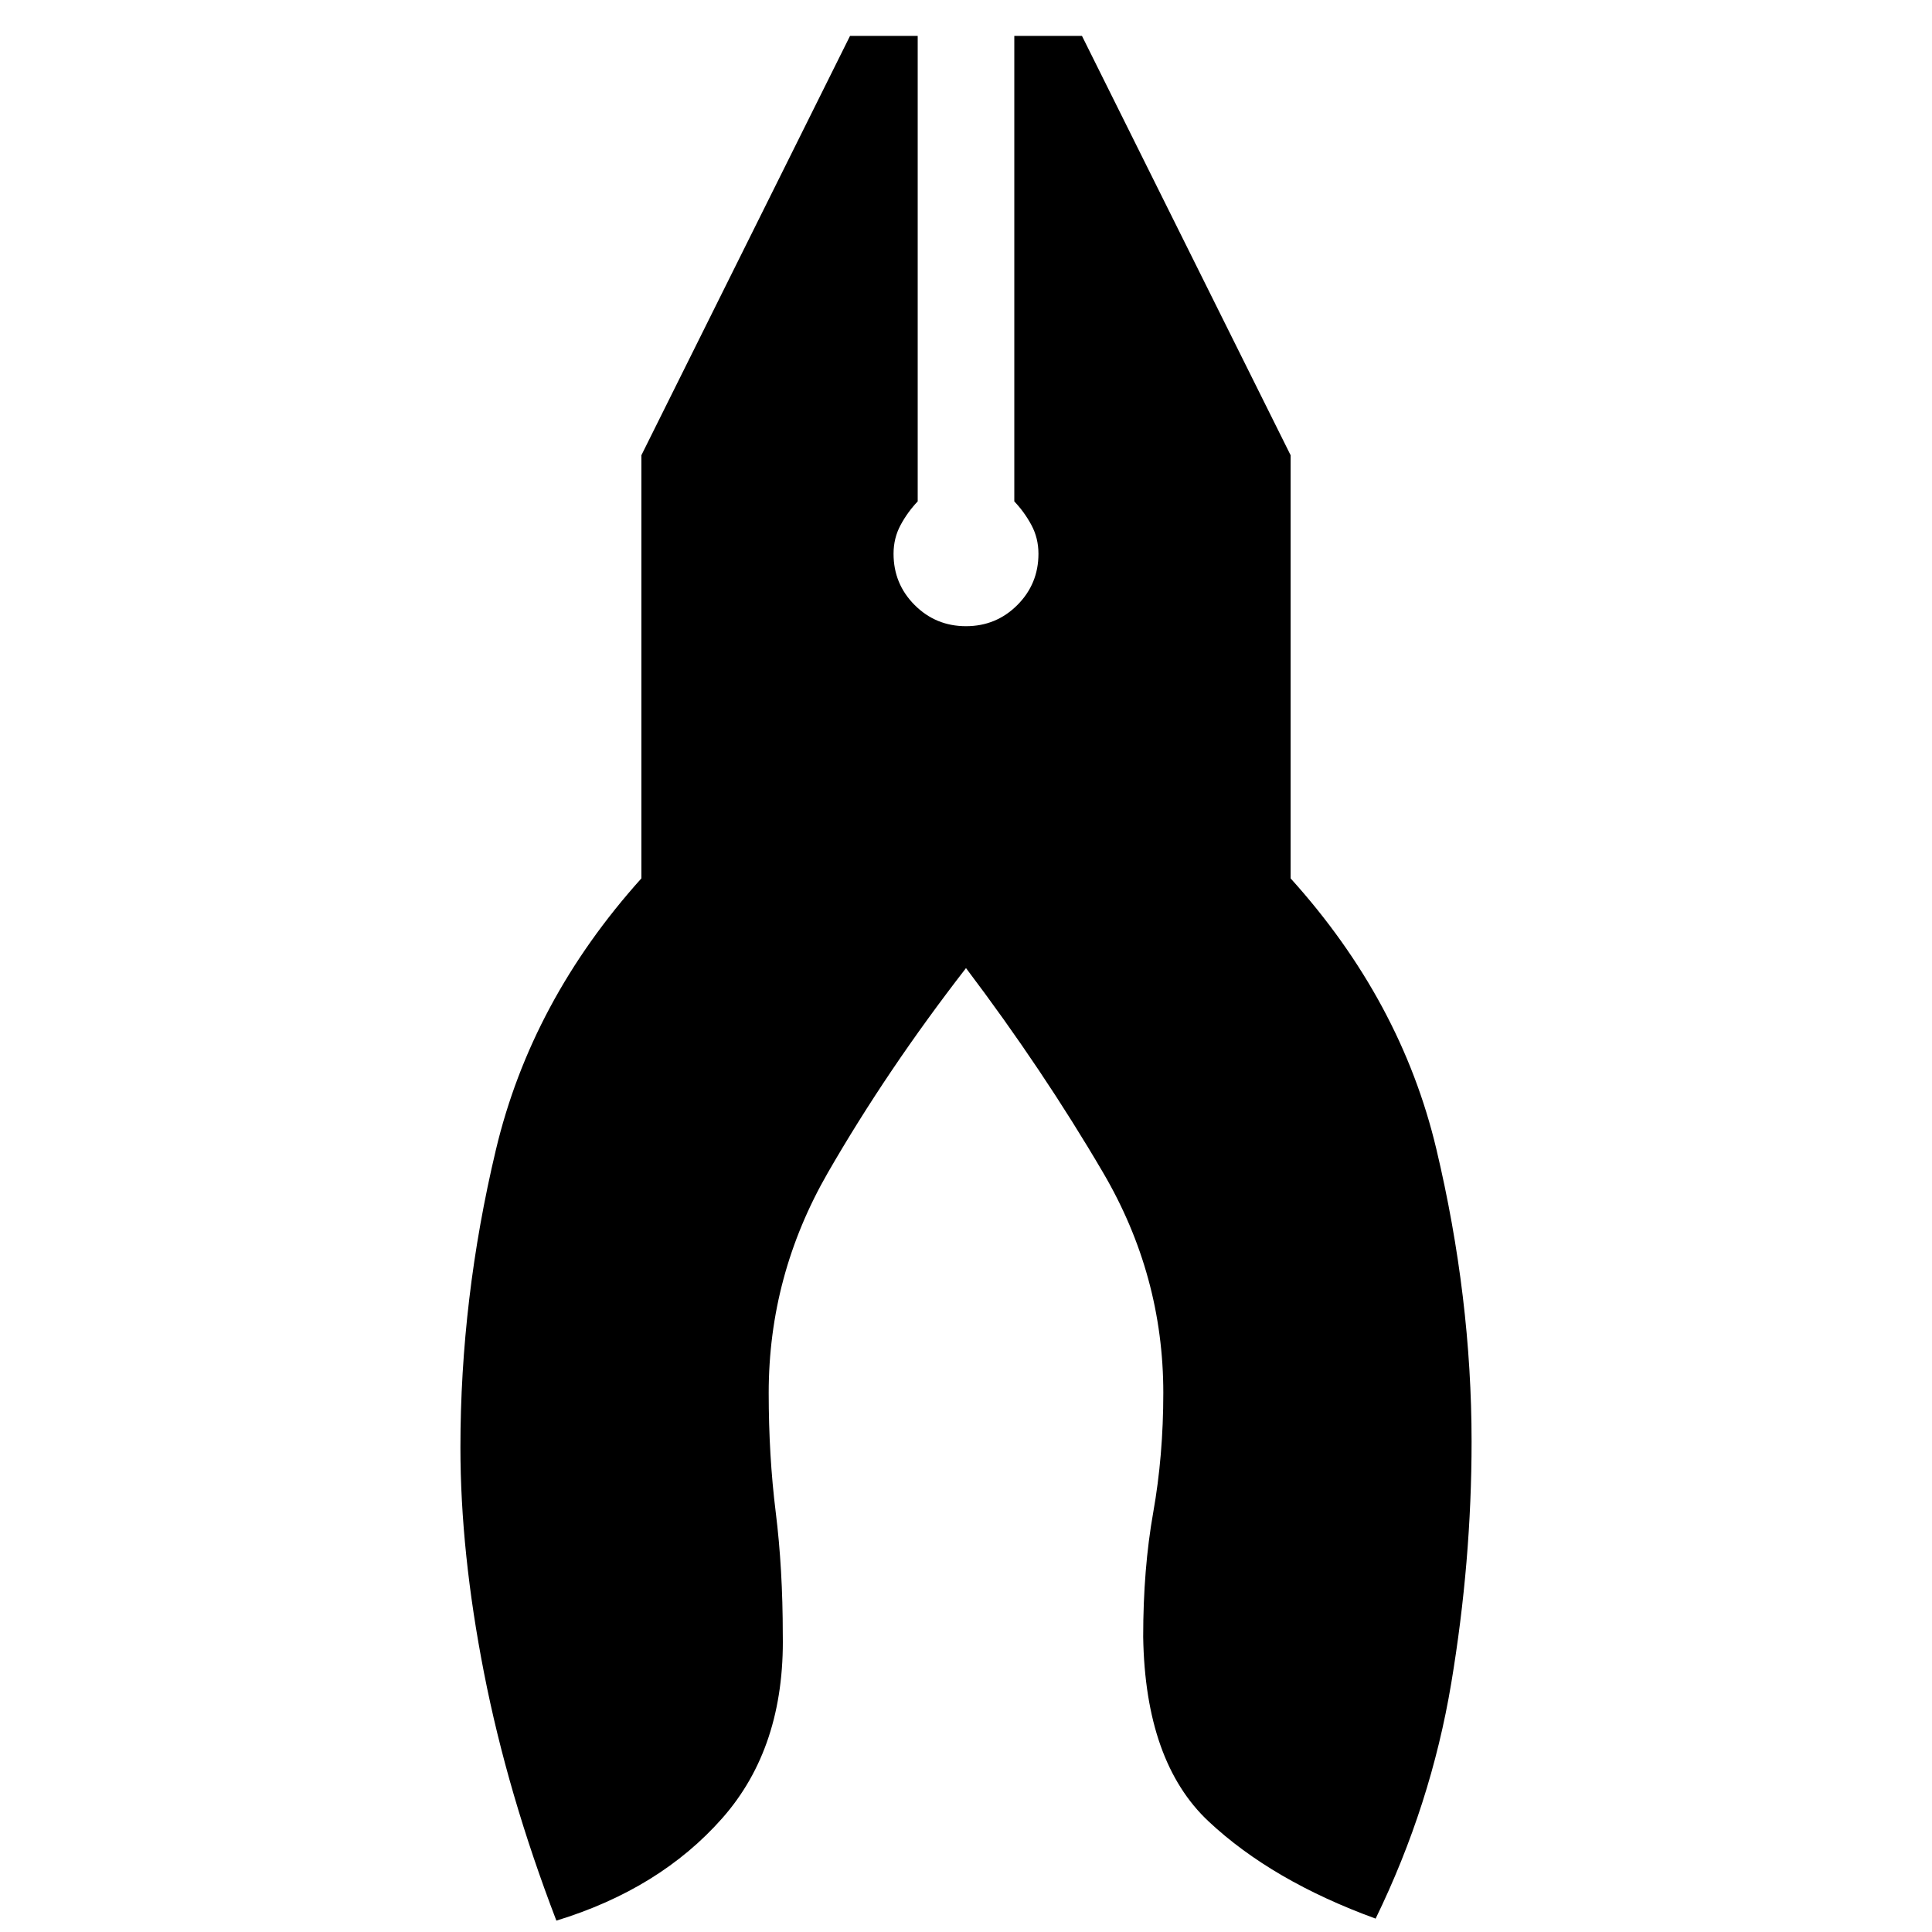 <svg xmlns="http://www.w3.org/2000/svg" height="20" viewBox="0 -960 960 960" width="20"><path d="M276.46-5.65q-24.24-63.2-35.96-123.12-11.72-59.93-11.72-112.03 0-73.81 17.62-147.86 17.62-74.06 72.3-134.88V-733.8l103.67-208.35H456v231.3q-5 5.24-8.5 11.74t-3.5 14.26q0 15 10.5 25.5t25.5 10.5q15 0 25.5-10.5t10.5-25.5q0-7.76-3.5-14.26t-8.5-11.74v-231.3h33.63L641.3-733.8v210.26q54.92 60.82 72.42 134.52 17.5 73.69 17.5 145.35 0 59.43-10.1 120.01-10.1 60.57-37.58 117.01-51.39-18.72-82.94-48.25-31.56-29.53-32.56-91.77 0-33.76 5-61.88 5-28.12 5-59.32 0-58.39-29.9-109.43-29.9-51.05-68.14-101.66-39.24 50.61-68.64 101.66-29.4 51.04-29.4 109.43 0 31.2 3.5 59.32t3.5 60.88q1 55.91-30.06 91.11-31.05 35.19-82.44 50.91Z"/></svg>